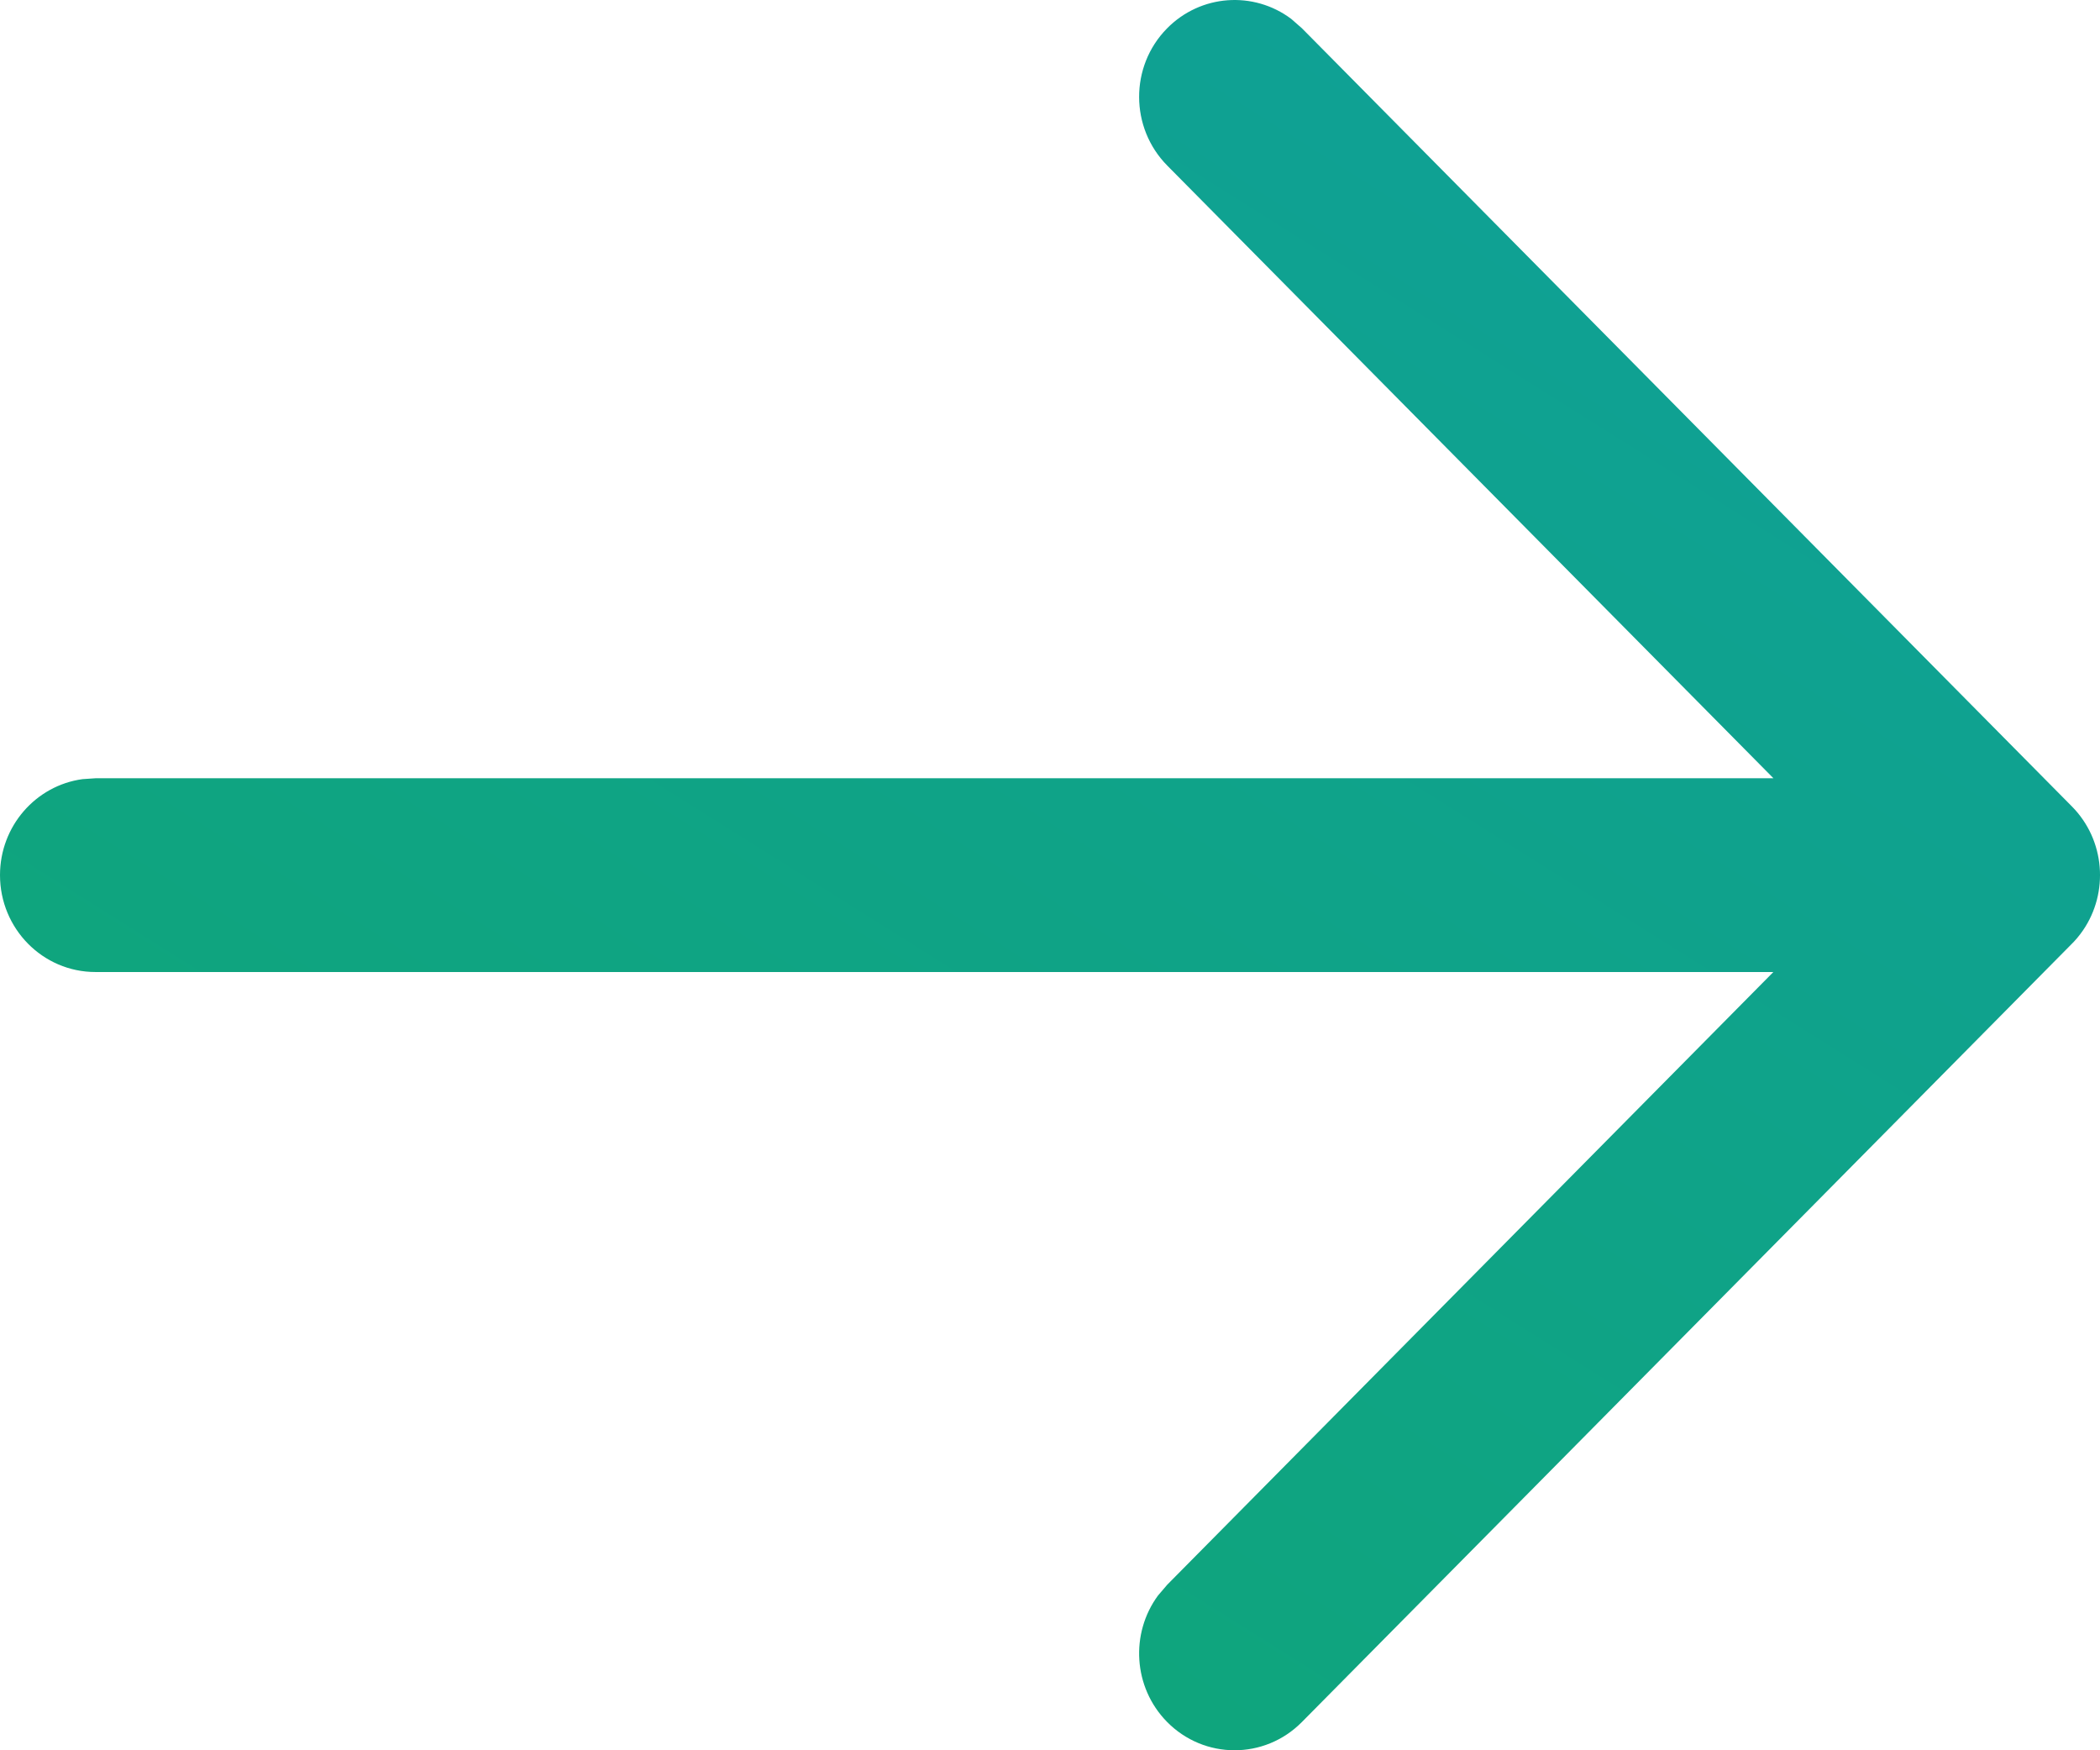 <svg width="24" height="20" viewBox="0 0 24 20" fill="none" xmlns="http://www.w3.org/2000/svg">
<path fill-rule="evenodd" clip-rule="evenodd" d="M0.943 8.903C0.41 8.976 0 9.439 0 10C0 10.611 0.488 11.107 1.091 11.107L20.267 11.107L13.34 18.108L13.234 18.232C12.916 18.665 12.95 19.28 13.336 19.674C13.761 20.107 14.452 20.109 14.879 19.677L23.664 10.799C23.716 10.749 23.763 10.693 23.805 10.632C24.102 10.2 24.06 9.6 23.679 9.215L14.879 0.323L14.757 0.216C14.329 -0.105 13.723 -0.068 13.336 0.326C12.911 0.759 12.913 1.46 13.34 1.892L20.268 8.893L1.091 8.893L0.943 8.903Z" fill="url(#paint0_linear_6163_1758)"/>
<defs>
<linearGradient id="paint0_linear_6163_1758" x1="1.944" y1="24.44" x2="23.928" y2="-10.555" gradientUnits="userSpaceOnUse">
<stop stop-color="#0FA76F"/>
<stop offset="1" stop-color="#0F9EA7"/>
</linearGradient>
</defs>
</svg>
